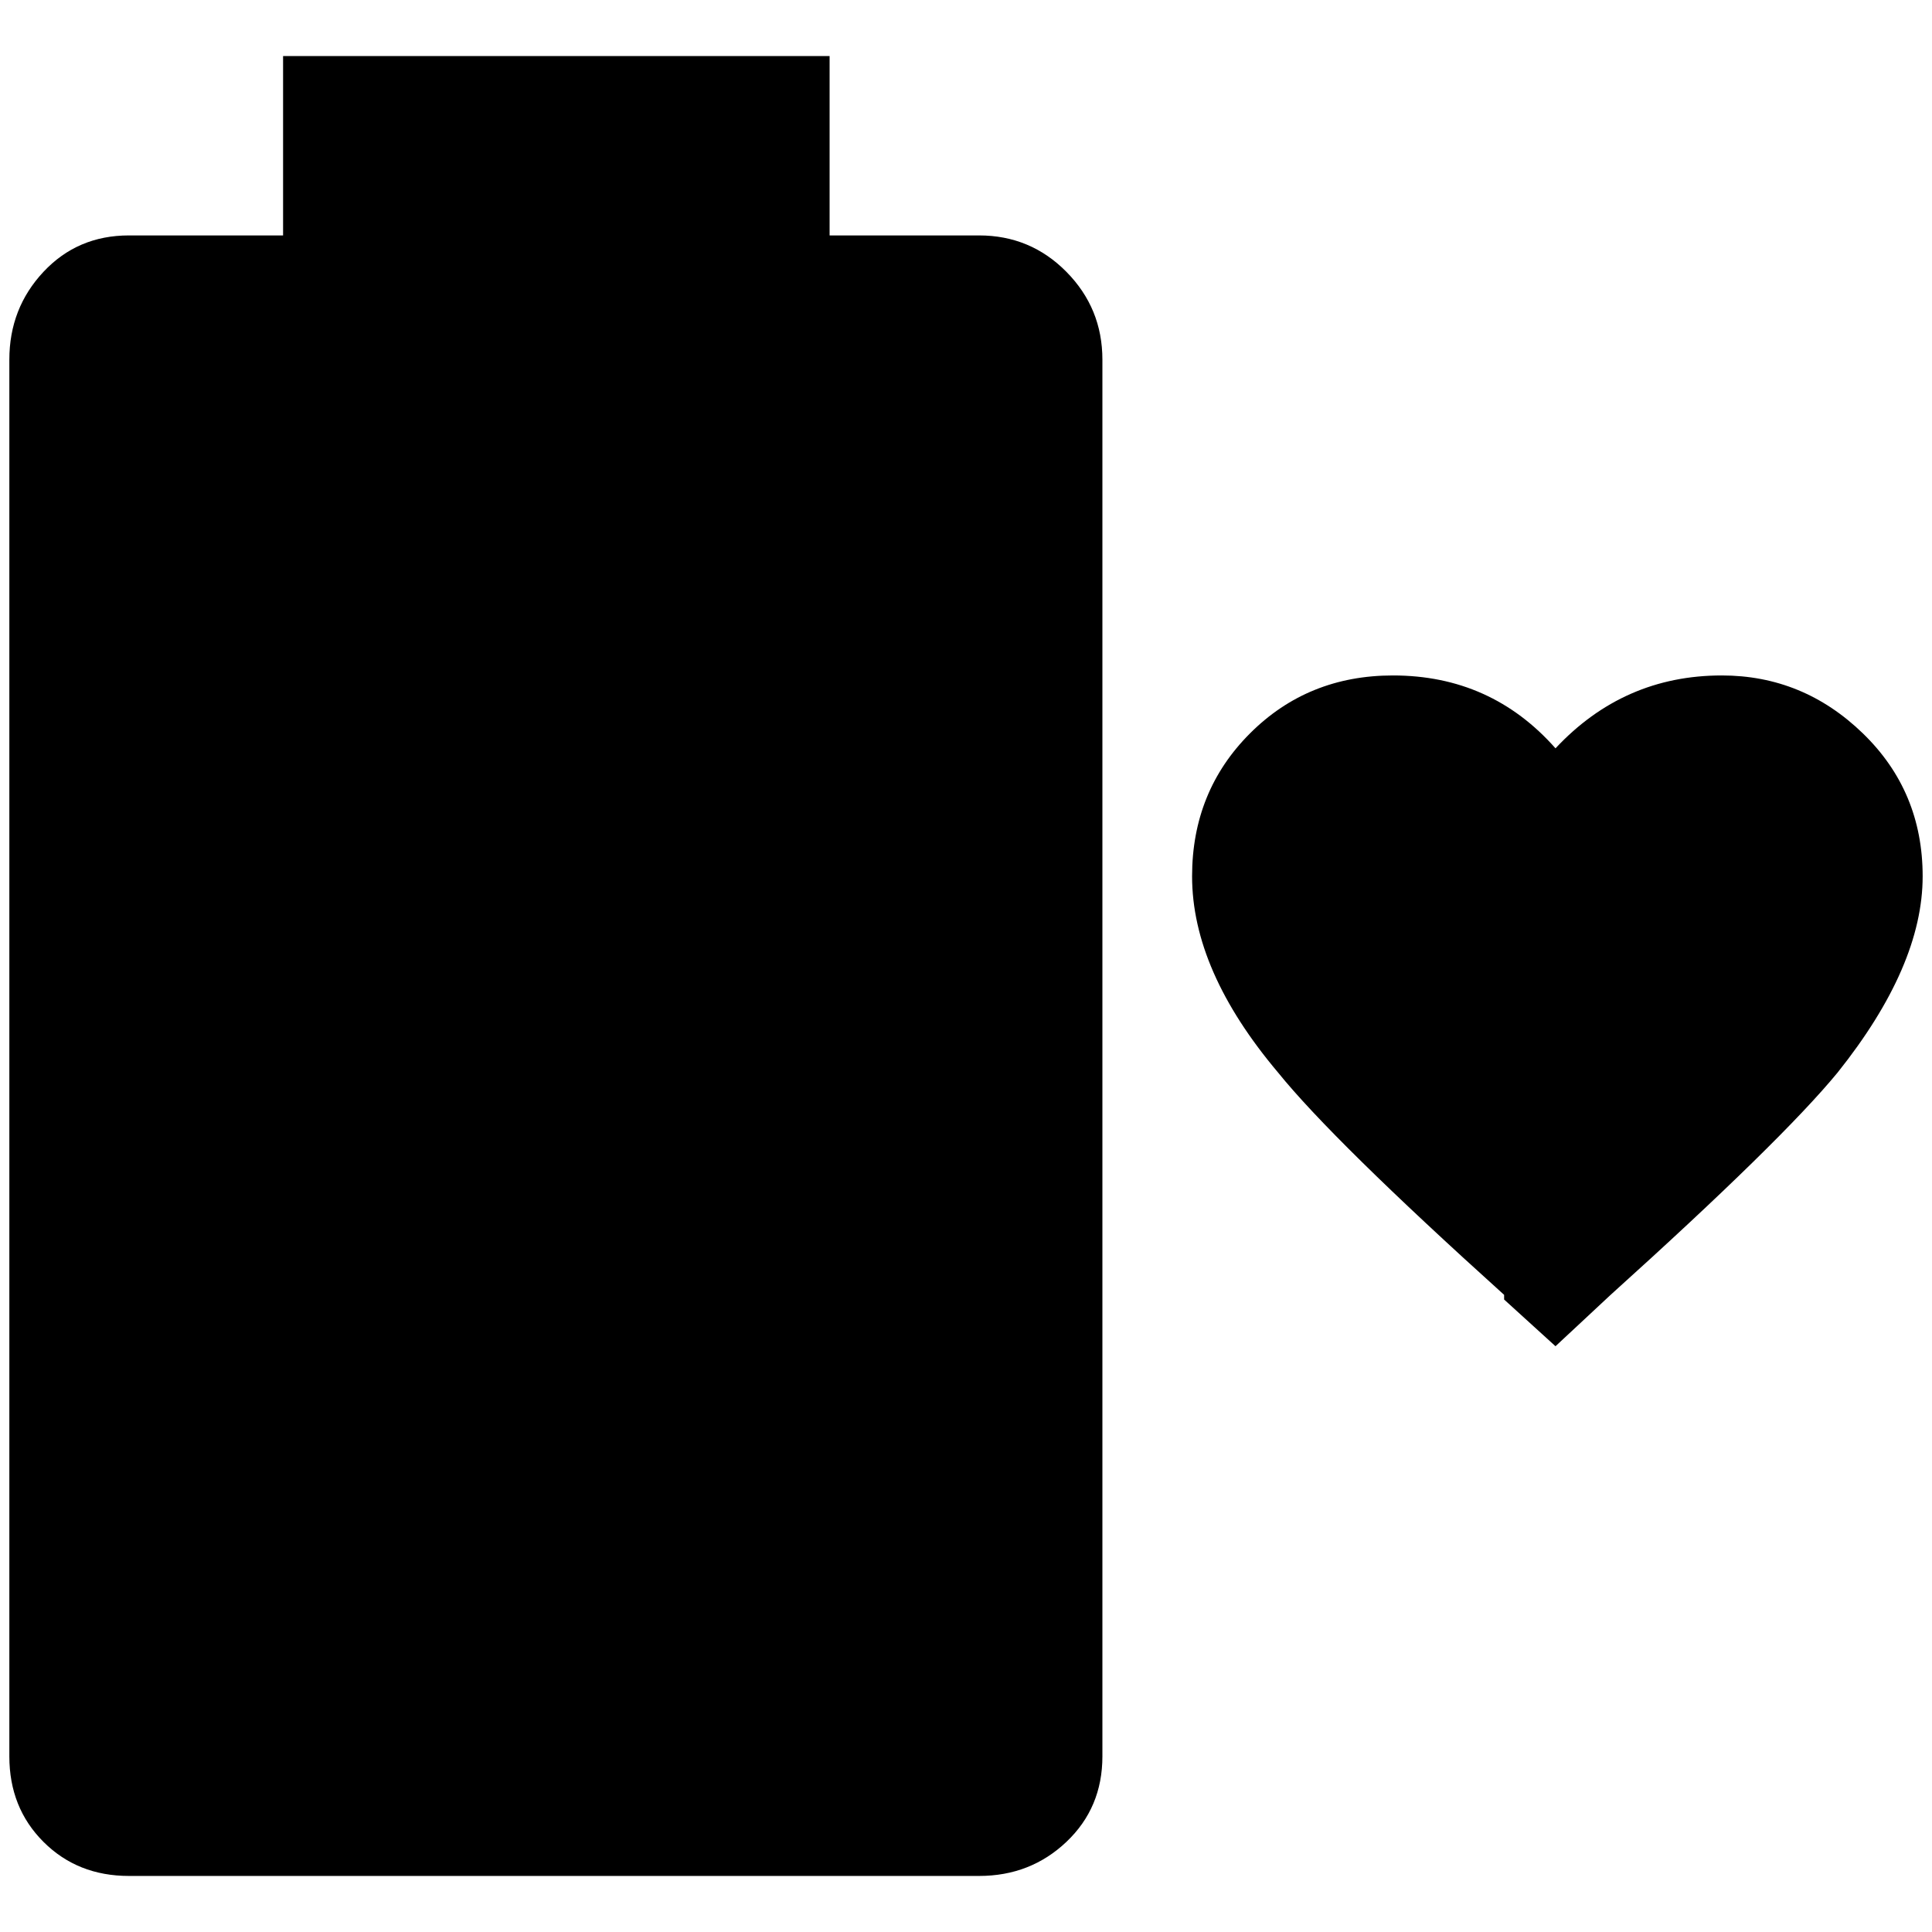 <?xml version="1.0" standalone="no"?>
<!DOCTYPE svg PUBLIC "-//W3C//DTD SVG 1.1//EN" "http://www.w3.org/Graphics/SVG/1.1/DTD/svg11.dtd" >
<svg xmlns="http://www.w3.org/2000/svg" xmlns:xlink="http://www.w3.org/1999/xlink" version="1.1" width="2048" height="2048" viewBox="-10 0 2068 2048">
   <path fill="currentColor"
d="M1038 242h-160v-192h-585v192h-165q-55 0 -91.5 39t-36.5 94v1495q0 55 36.5 91.5t91.5 36.5h910q55 0 93.5 -36.5t38.5 -91.5v-1495q0 -55 -38.5 -94t-93.5 -39zM1655 1431l-55 -50v-5q-183 -165 -242 -238q-92 -109 -92 -210q0 -91 62 -153t153 -62q105 0 174 78
q73 -78 178 -78q87 0 151 62t64 153q0 96 -91 210q-60 73 -243 238z" />
</svg>
